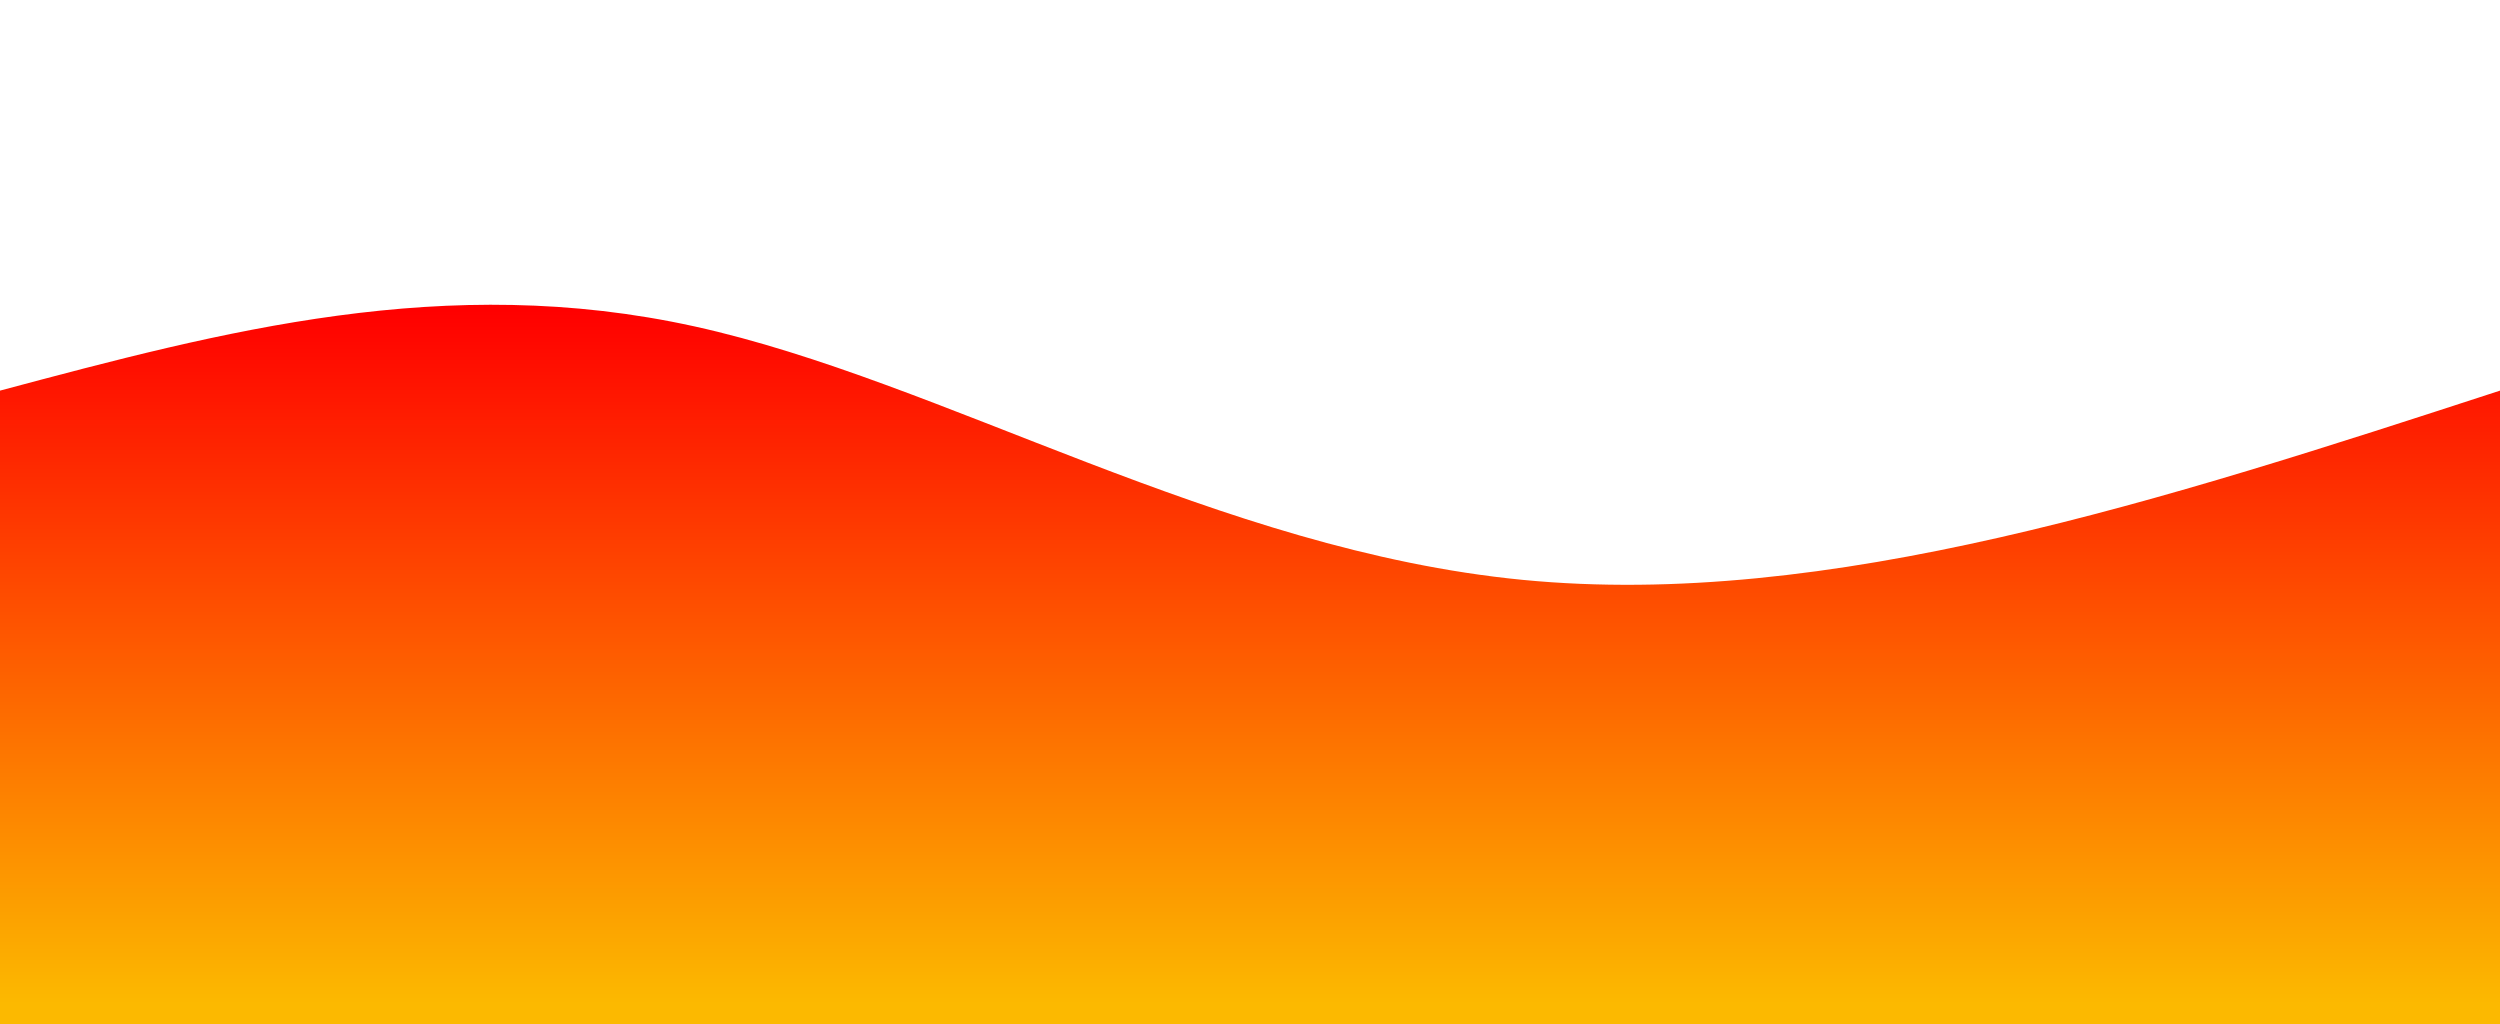 <svg width="100%" height="100%" id="svg" viewBox="0 0 1440 590" xmlns="http://www.w3.org/2000/svg" class="transition duration-300 ease-in-out delay-150"><defs><linearGradient id="gradient" x1="50%" y1="100%" x2="50%" y2="0%"><stop offset="5%" stop-color="#fcb900"></stop><stop offset="95%" stop-color="#ff0000"></stop></linearGradient></defs><path d="M 0,600 L 0,225 C 128.4,190.733 256.8,156.467 400,188 C 543.2,219.533 701.2,316.867 877,334 C 1052.8,351.133 1246.4,288.067 1440,225 L 1440,600 L 0,600 Z" stroke="none" stroke-width="0" fill="url(#gradient)" fill-opacity="1" class="transition-all duration-300 ease-in-out delay-150 path-0"></path></svg>